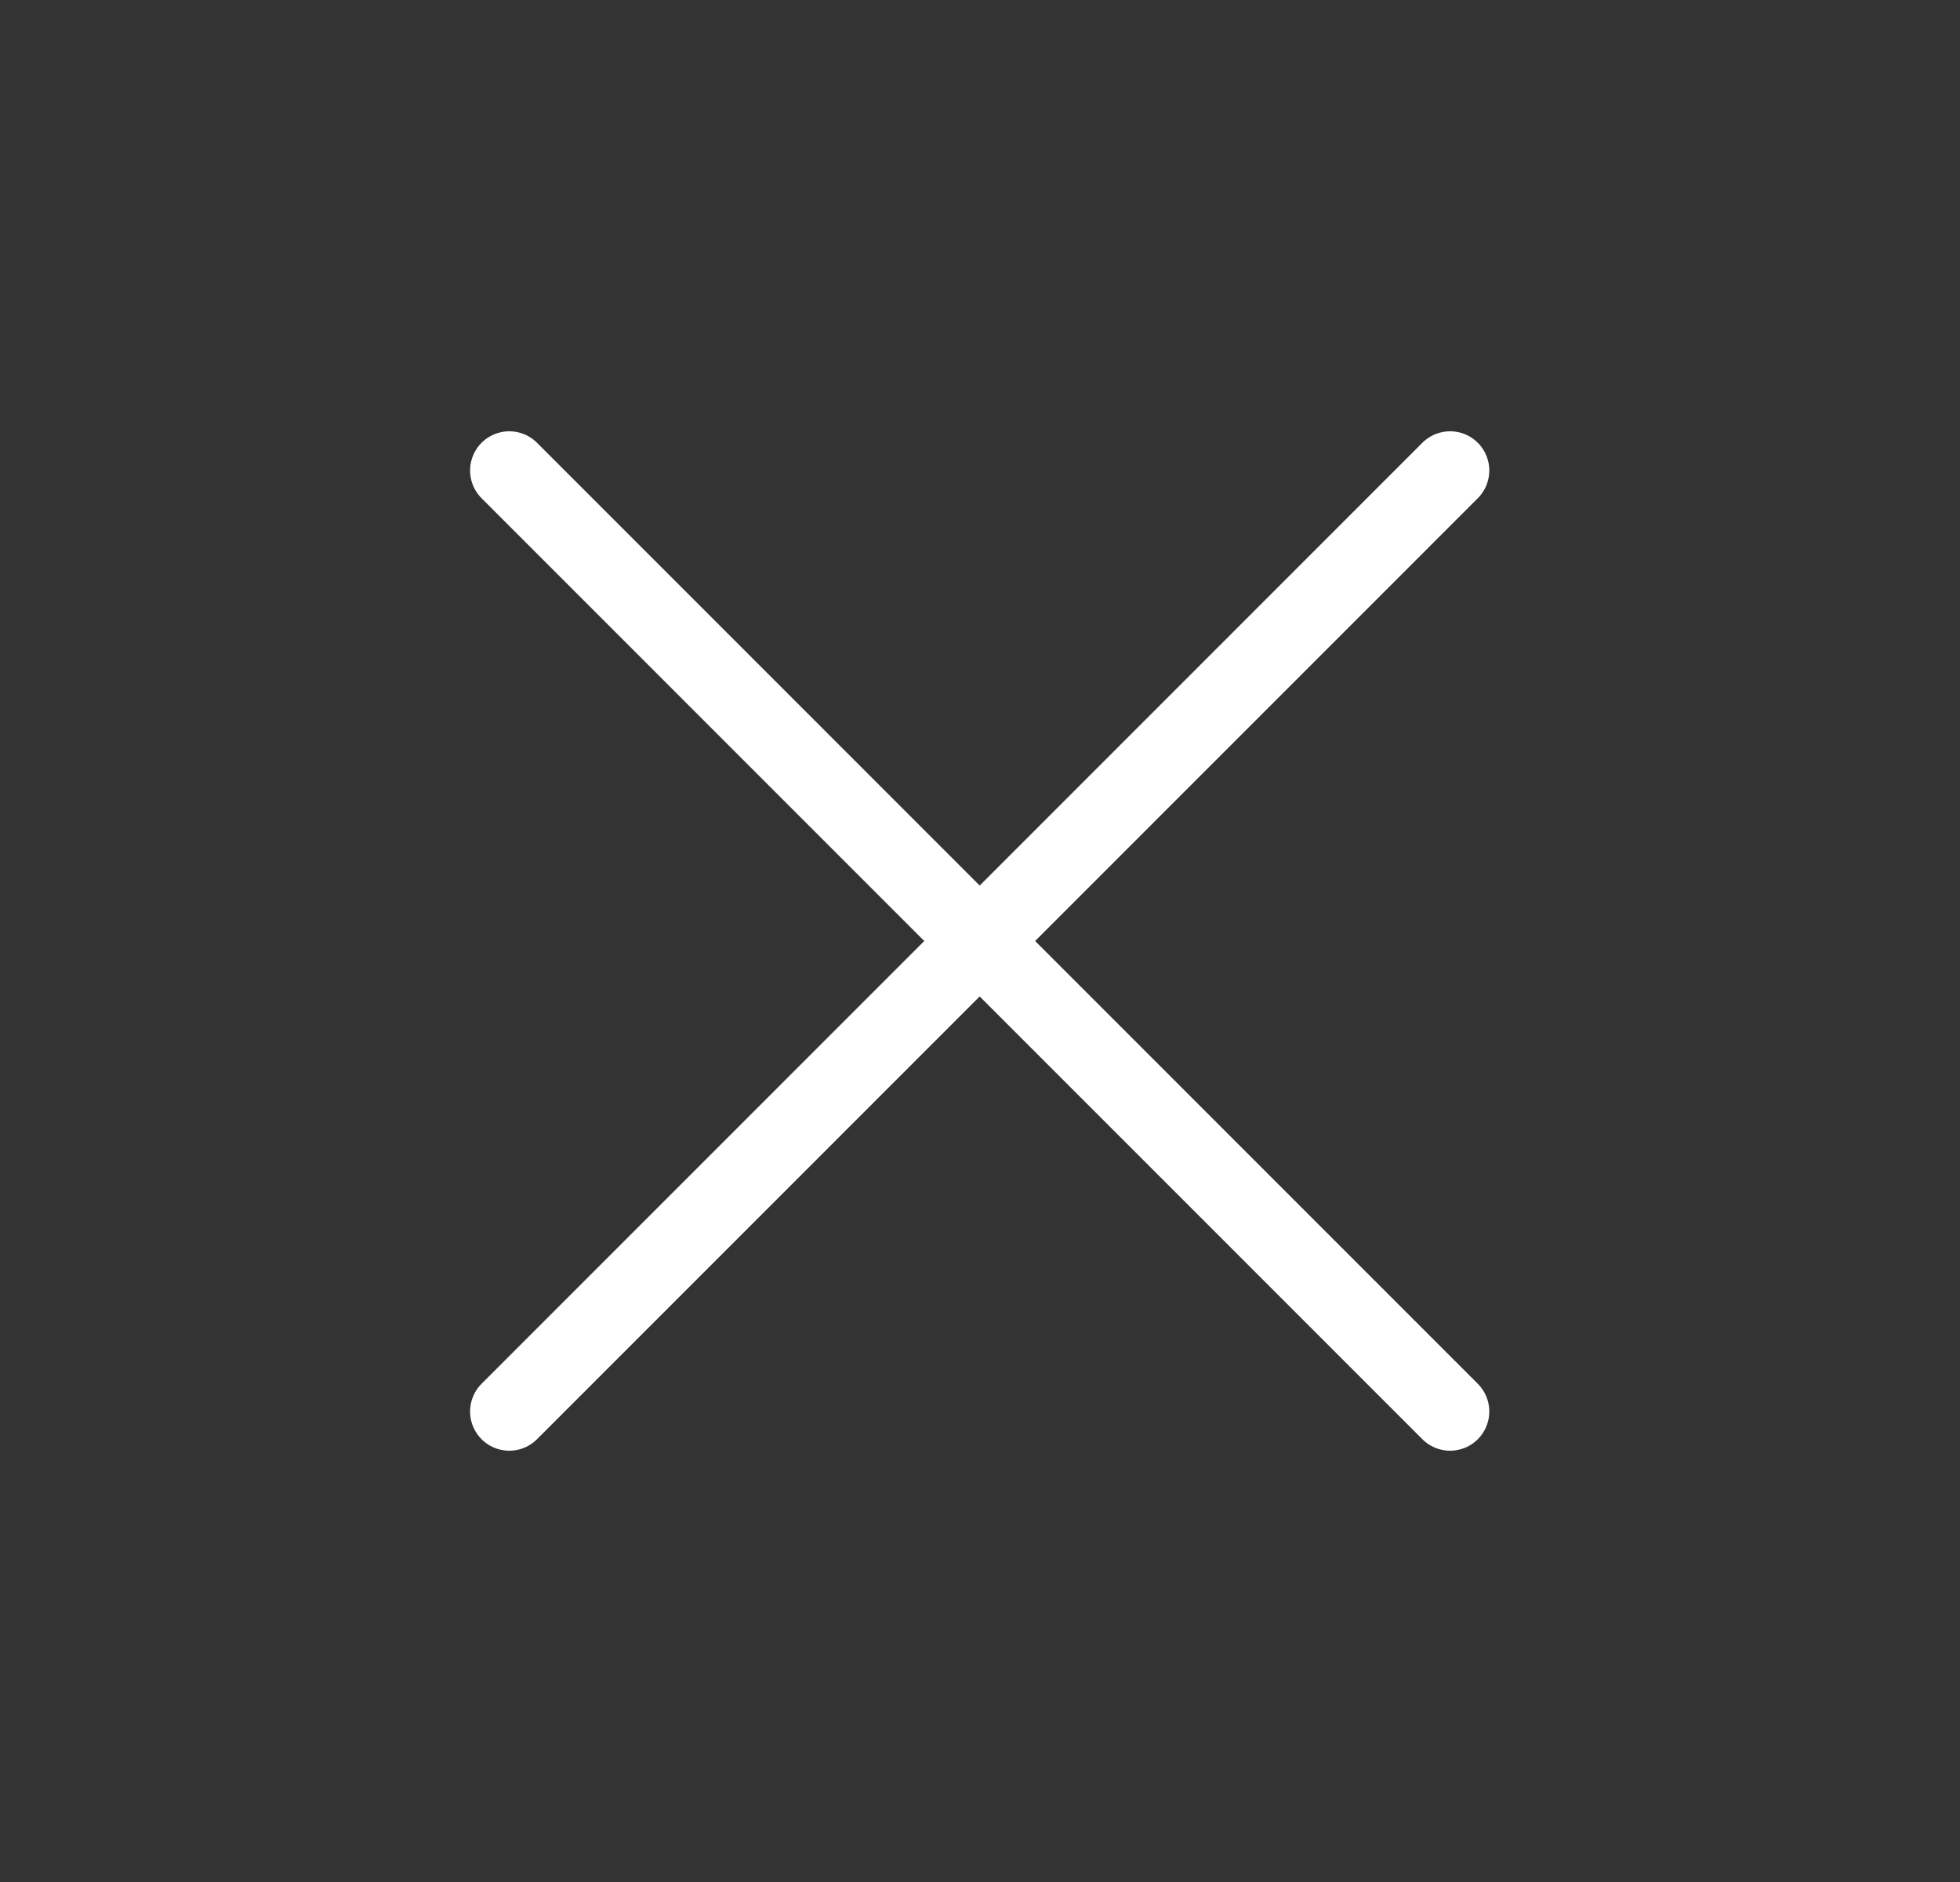 <svg width="25" height="24" viewBox="0 0 25 24" fill="none" xmlns="http://www.w3.org/2000/svg">
<rect x="0" y="0" width="25" height="24" fill="#333333" stroke="none"/>
<path d="M6.496 18L12.496 12L18.496 6M6.496 6L18.496 18" stroke="white" stroke-linecap="round" stroke-linejoin="round"/>
</svg>
